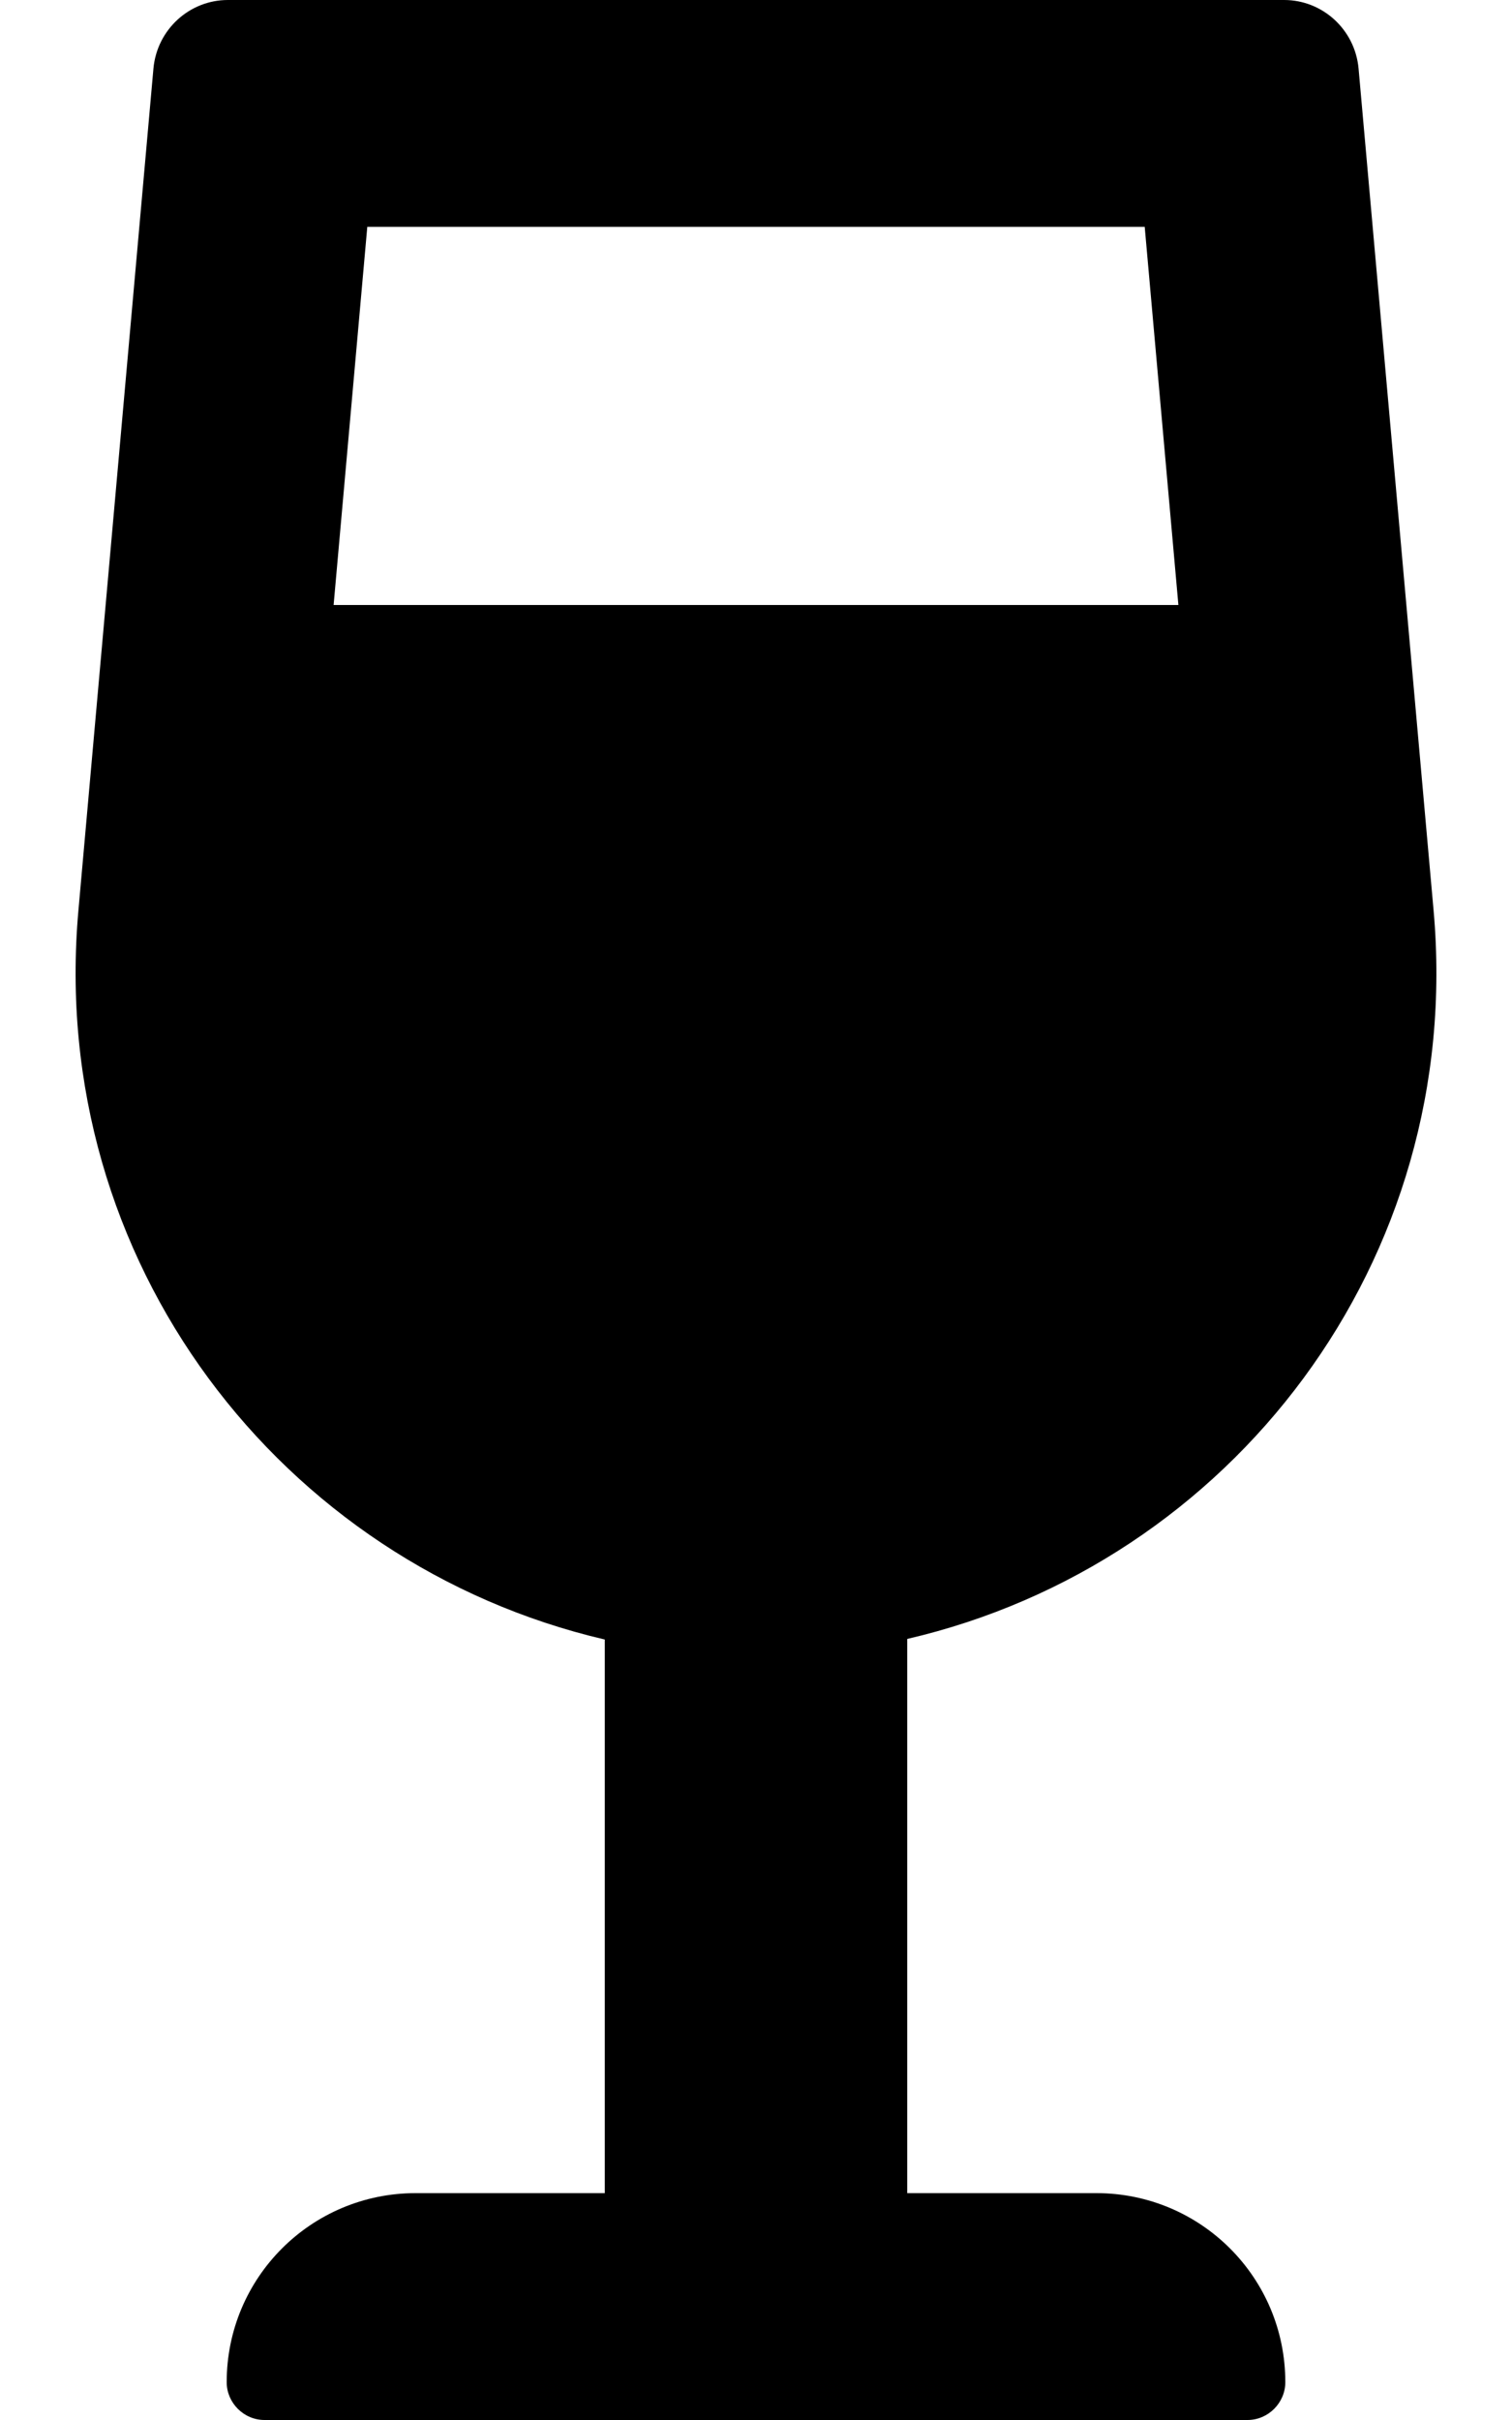 <svg xmlns="http://www.w3.org/2000/svg" viewBox="0 0 320 512"><!-- Font Awesome Free 6.0.0-alpha2 by @fontawesome - https://fontawesome.com License - https://fontawesome.com/license/free (Icons: CC BY 4.0, Fonts: SIL OFL 1.1, Code: MIT License) --><path d="M232.015 464H192.007V346.75C260.521 330.875 310.032 266.875 303.405 192.625L287.527 14.5C286.777 6.25 279.901 0 271.774 0H48.226C40.1 0 33.223 6.25 32.473 14.5L16.595 192.625C9.968 266.875 59.479 330.875 127.993 346.875V464H87.985C65.855 464 47.976 481.875 47.976 504C47.976 508.375 51.602 512 55.978 512H264.022C268.398 512 272.024 508.375 272.024 504C272.024 481.875 254.145 464 232.015 464ZM77.733 48H242.267L249.394 128H70.606L77.733 48Z"/></svg>
